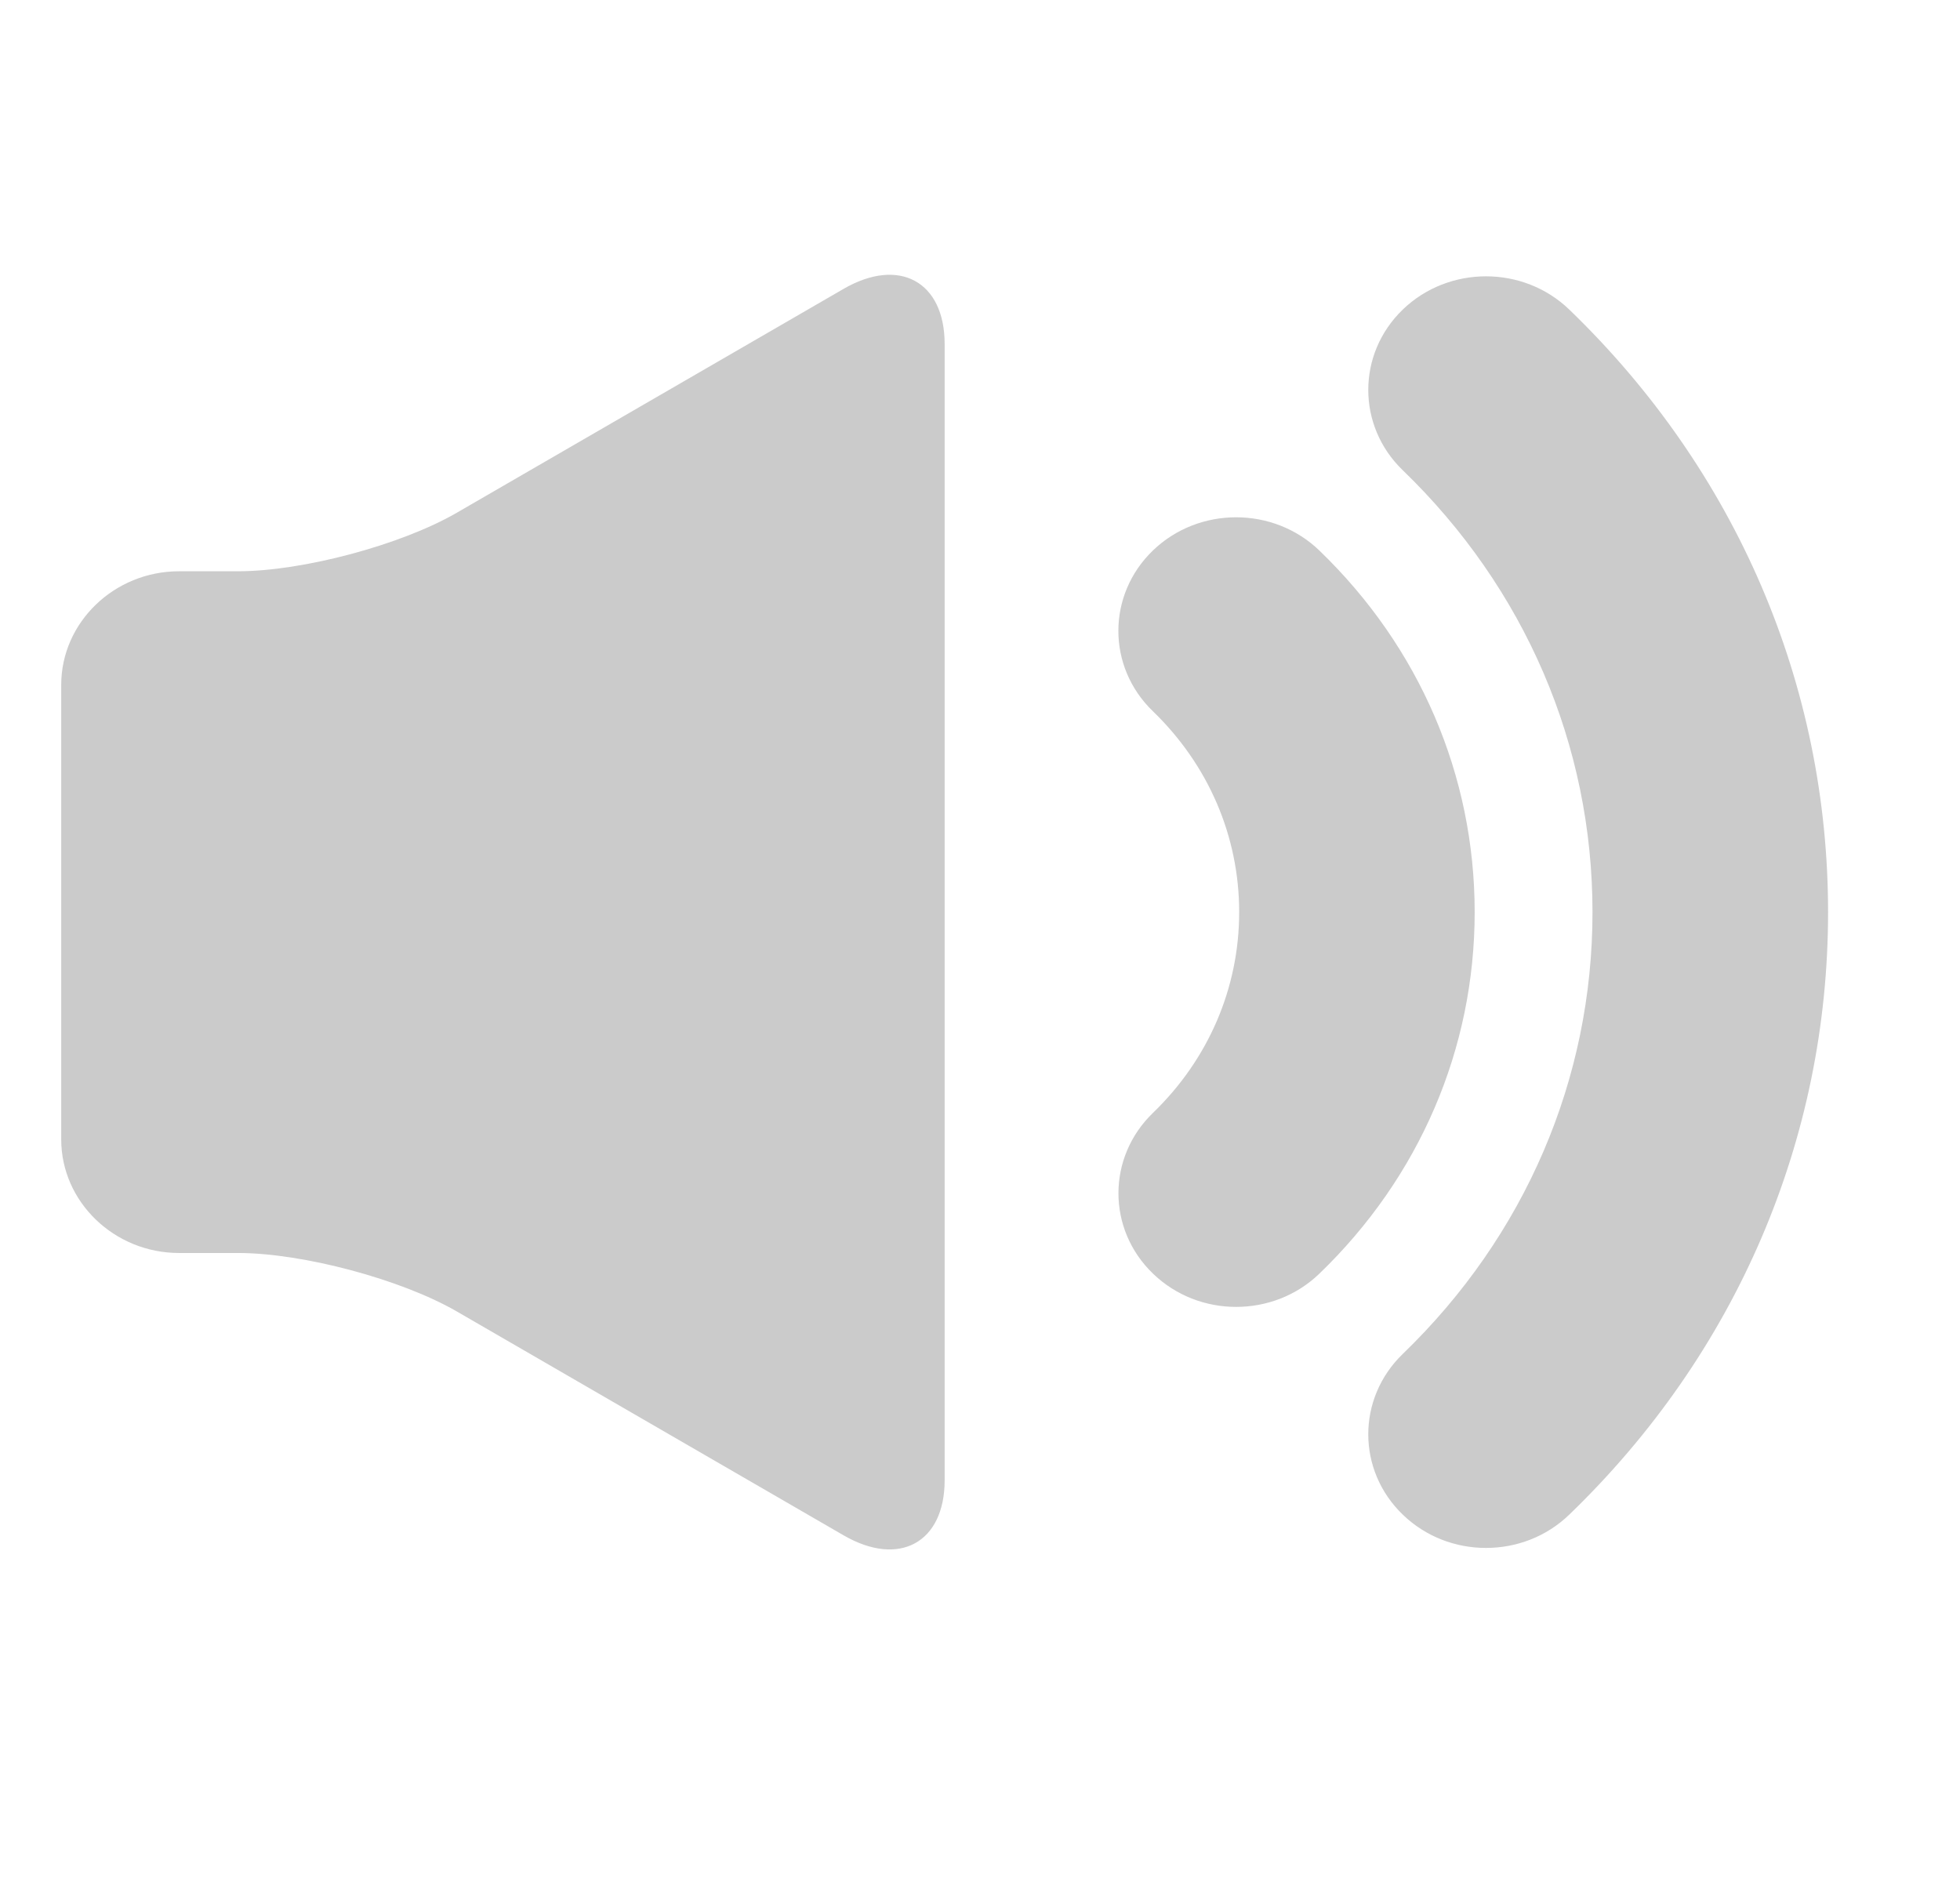 <svg width="26" height="25" viewBox="0 0 26 25" fill="none" xmlns="http://www.w3.org/2000/svg">
<g clip-path="url(#clip0_5_201)">
<path d="M12.531 4.563V19.633C12.531 20.461 11.928 20.791 11.191 20.364L6.059 17.394C5.322 16.968 4.016 16.619 3.156 16.619H2.375C1.516 16.619 0.812 15.941 0.812 15.112V9.084C0.812 8.255 1.516 7.577 2.375 7.577H3.156C4.016 7.577 5.322 7.228 6.059 6.801L11.191 3.831C11.928 3.405 12.531 3.734 12.531 4.563ZM20.817 4.106C20.207 3.518 19.218 3.518 18.608 4.106C17.998 4.695 17.998 5.649 18.608 6.237C20.23 7.803 21.125 9.884 21.125 12.098C21.125 14.311 20.23 16.393 18.608 17.958C17.998 18.547 17.998 19.501 18.608 20.089C18.913 20.384 19.312 20.531 19.712 20.531C20.113 20.531 20.512 20.384 20.817 20.089C23.03 17.954 24.25 15.117 24.25 12.098C24.25 9.078 23.03 6.241 20.817 4.106ZM17.502 7.302C16.892 6.714 15.903 6.714 15.293 7.302C14.683 7.891 14.683 8.845 15.293 9.433C16.03 10.145 16.438 11.091 16.438 12.098C16.438 13.104 16.031 14.05 15.294 14.761C14.684 15.35 14.684 16.304 15.294 16.892C15.599 17.187 15.998 17.334 16.398 17.334C16.798 17.334 17.198 17.187 17.503 16.892C18.831 15.612 19.562 13.909 19.562 12.098C19.562 10.286 18.831 8.583 17.502 7.302Z" fill="#CBCBCB"/>
</g>
<defs>
<clipPath id="clip0_5_201">
<rect width="25" height="24.112" fill="white" transform="translate(0.031 0.042)"/>
</clipPath>
</defs>
</svg>
